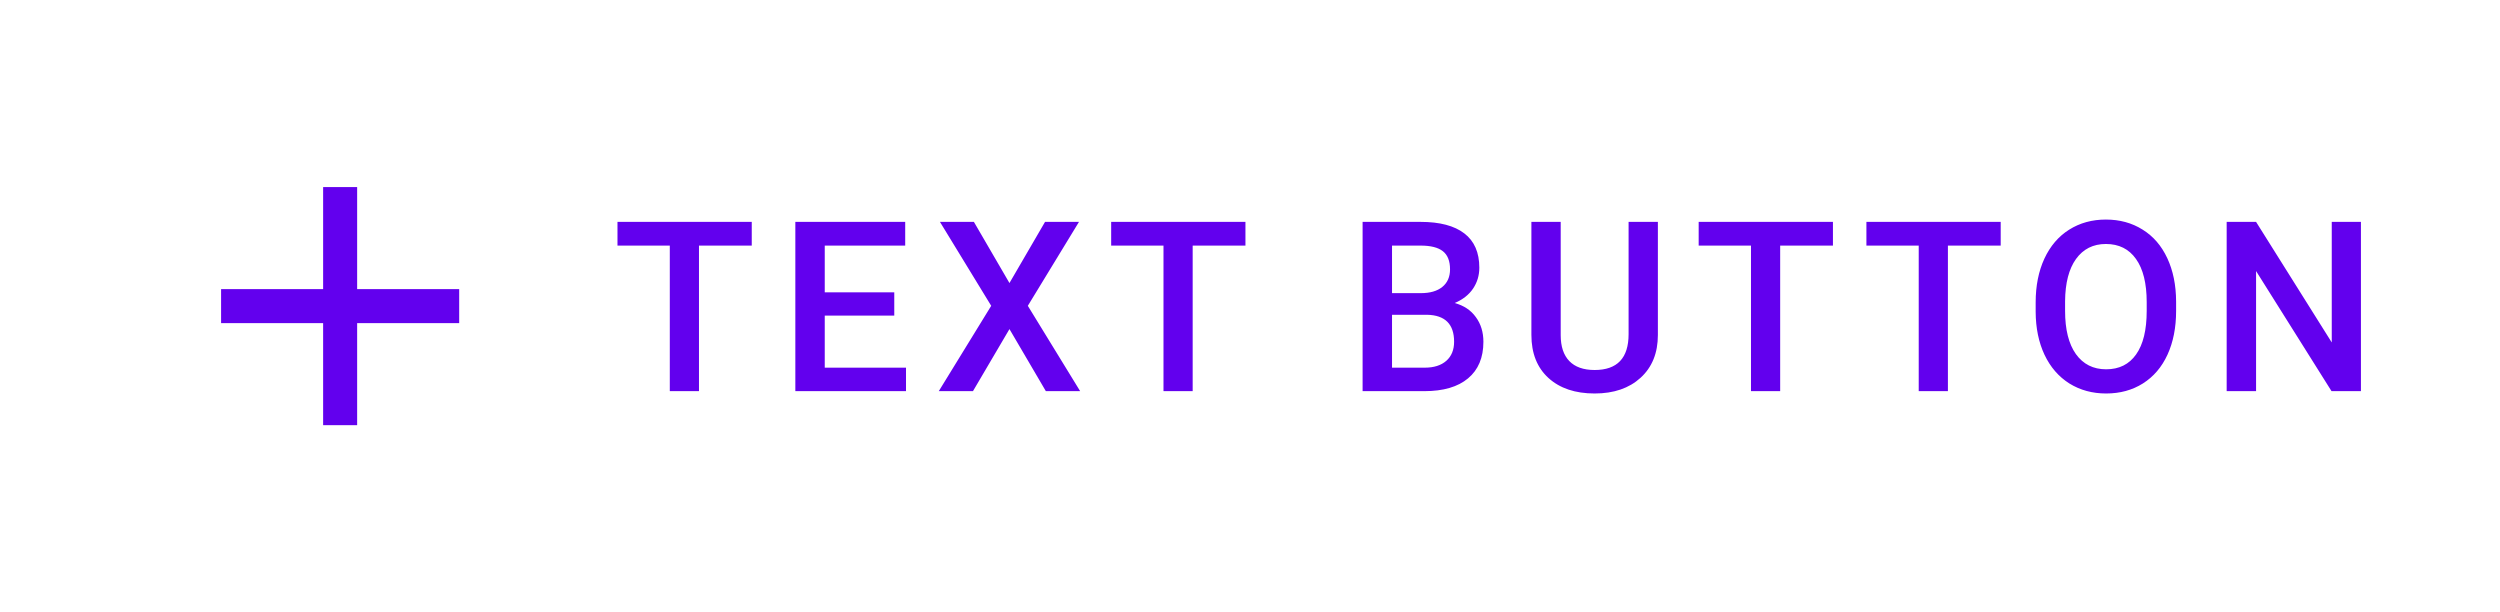 <svg xmlns="http://www.w3.org/2000/svg" xmlns:xlink="http://www.w3.org/1999/xlink" width="147" height="36" version="1.1" viewBox="0 0 147 36"><title>Text Button (Icon)</title><desc>Created with Sketch.</desc><g id="Text-Button-(Icon)" fill="none" fill-rule="evenodd" stroke="none" stroke-width="1"><g id="text-button" fill="#6200EE" fill-rule="nonzero" transform="translate(36, 12)"><path id="Text-Label" d="M8.203,2.441 L5.1,2.441 L5.1,11 L3.384,11 L3.384,2.441 L0.308,2.441 L0.308,1.047 L8.203,1.047 L8.203,2.441 Z M16.583,6.557 L12.495,6.557 L12.495,9.619 L17.273,9.619 L17.273,11 L10.766,11 L10.766,1.047 L17.226,1.047 L17.226,2.441 L12.495,2.441 L12.495,5.189 L16.583,5.189 L16.583,6.557 Z M23.356,4.643 L25.448,1.047 L27.444,1.047 L24.436,5.982 L27.513,11 L25.496,11 L23.356,7.35 L21.21,11 L19.2,11 L22.283,5.982 L19.269,1.047 L21.265,1.047 L23.356,4.643 Z M37.232,2.441 L34.129,2.441 L34.129,11 L32.413,11 L32.413,2.441 L29.337,2.441 L29.337,1.047 L37.232,1.047 L37.232,2.441 Z M44.121,11 L44.121,1.047 L47.532,1.047 C48.658,1.047 49.515,1.272 50.102,1.724 C50.69,2.175 50.984,2.847 50.984,3.74 C50.984,4.196 50.861,4.606 50.615,4.971 C50.369,5.335 50.009,5.618 49.535,5.818 C50.073,5.964 50.488,6.24 50.779,6.646 C51.075,7.046 51.224,7.53 51.224,8.095 C51.224,9.029 50.923,9.747 50.321,10.248 C49.724,10.749 48.867,11 47.751,11 L44.121,11 Z M45.851,6.509 L45.851,9.619 L47.772,9.619 C48.314,9.619 48.738,9.485 49.043,9.216 C49.348,8.947 49.501,8.573 49.501,8.095 C49.501,7.06 48.972,6.532 47.915,6.509 L45.851,6.509 Z M45.851,5.237 L47.546,5.237 C48.084,5.237 48.503,5.117 48.804,4.875 C49.109,4.629 49.262,4.283 49.262,3.836 C49.262,3.344 49.12,2.988 48.838,2.769 C48.56,2.551 48.125,2.441 47.532,2.441 L45.851,2.441 L45.851,5.237 Z M61.483,1.047 L61.483,7.698 C61.483,8.755 61.144,9.594 60.465,10.214 C59.79,10.829 58.89,11.137 57.765,11.137 C56.625,11.137 55.721,10.834 55.051,10.227 C54.381,9.617 54.046,8.771 54.046,7.691 L54.046,1.047 L55.769,1.047 L55.769,7.705 C55.769,8.37 55.937,8.879 56.274,9.229 C56.612,9.58 57.108,9.756 57.765,9.756 C59.095,9.756 59.761,9.054 59.761,7.65 L59.761,1.047 L61.483,1.047 Z M71.777,2.441 L68.674,2.441 L68.674,11 L66.958,11 L66.958,2.441 L63.882,2.441 L63.882,1.047 L71.777,1.047 L71.777,2.441 Z M81.641,2.441 L78.537,2.441 L78.537,11 L76.821,11 L76.821,2.441 L73.745,2.441 L73.745,1.047 L81.641,1.047 L81.641,2.441 Z M91.955,6.283 C91.955,7.258 91.787,8.115 91.449,8.854 C91.112,9.587 90.629,10.152 90,10.549 C89.376,10.941 88.656,11.137 87.84,11.137 C87.033,11.137 86.313,10.941 85.68,10.549 C85.051,10.152 84.563,9.589 84.217,8.86 C83.875,8.131 83.702,7.29 83.697,6.338 L83.697,5.777 C83.697,4.807 83.868,3.95 84.21,3.207 C84.556,2.464 85.042,1.897 85.666,1.505 C86.295,1.108 87.015,0.91 87.826,0.91 C88.637,0.91 89.355,1.106 89.98,1.498 C90.608,1.885 91.094,2.446 91.436,3.18 C91.777,3.909 91.951,4.759 91.955,5.729 L91.955,6.283 Z M90.226,5.764 C90.226,4.661 90.016,3.815 89.597,3.228 C89.182,2.64 88.592,2.346 87.826,2.346 C87.079,2.346 86.493,2.64 86.069,3.228 C85.65,3.811 85.436,4.638 85.427,5.709 L85.427,6.283 C85.427,7.377 85.639,8.222 86.062,8.819 C86.491,9.416 87.083,9.715 87.84,9.715 C88.606,9.715 89.193,9.423 89.603,8.84 C90.018,8.257 90.226,7.404 90.226,6.283 L90.226,5.764 Z M102.823,11 L101.094,11 L96.657,3.938 L96.657,11 L94.928,11 L94.928,1.047 L96.657,1.047 L101.107,8.136 L101.107,1.047 L102.823,1.047 L102.823,11 Z"/></g><g id="add-24px" transform="translate(8, 6)"><polygon id="Path" fill="#6200EE" fill-rule="nonzero" points="19 13 13 13 13 19 11 19 11 13 5 13 5 11 11 11 11 5 13 5 13 11 19 11"/><polygon id="Path" points="0 0 24 0 24 24 0 24"/></g></g></svg>